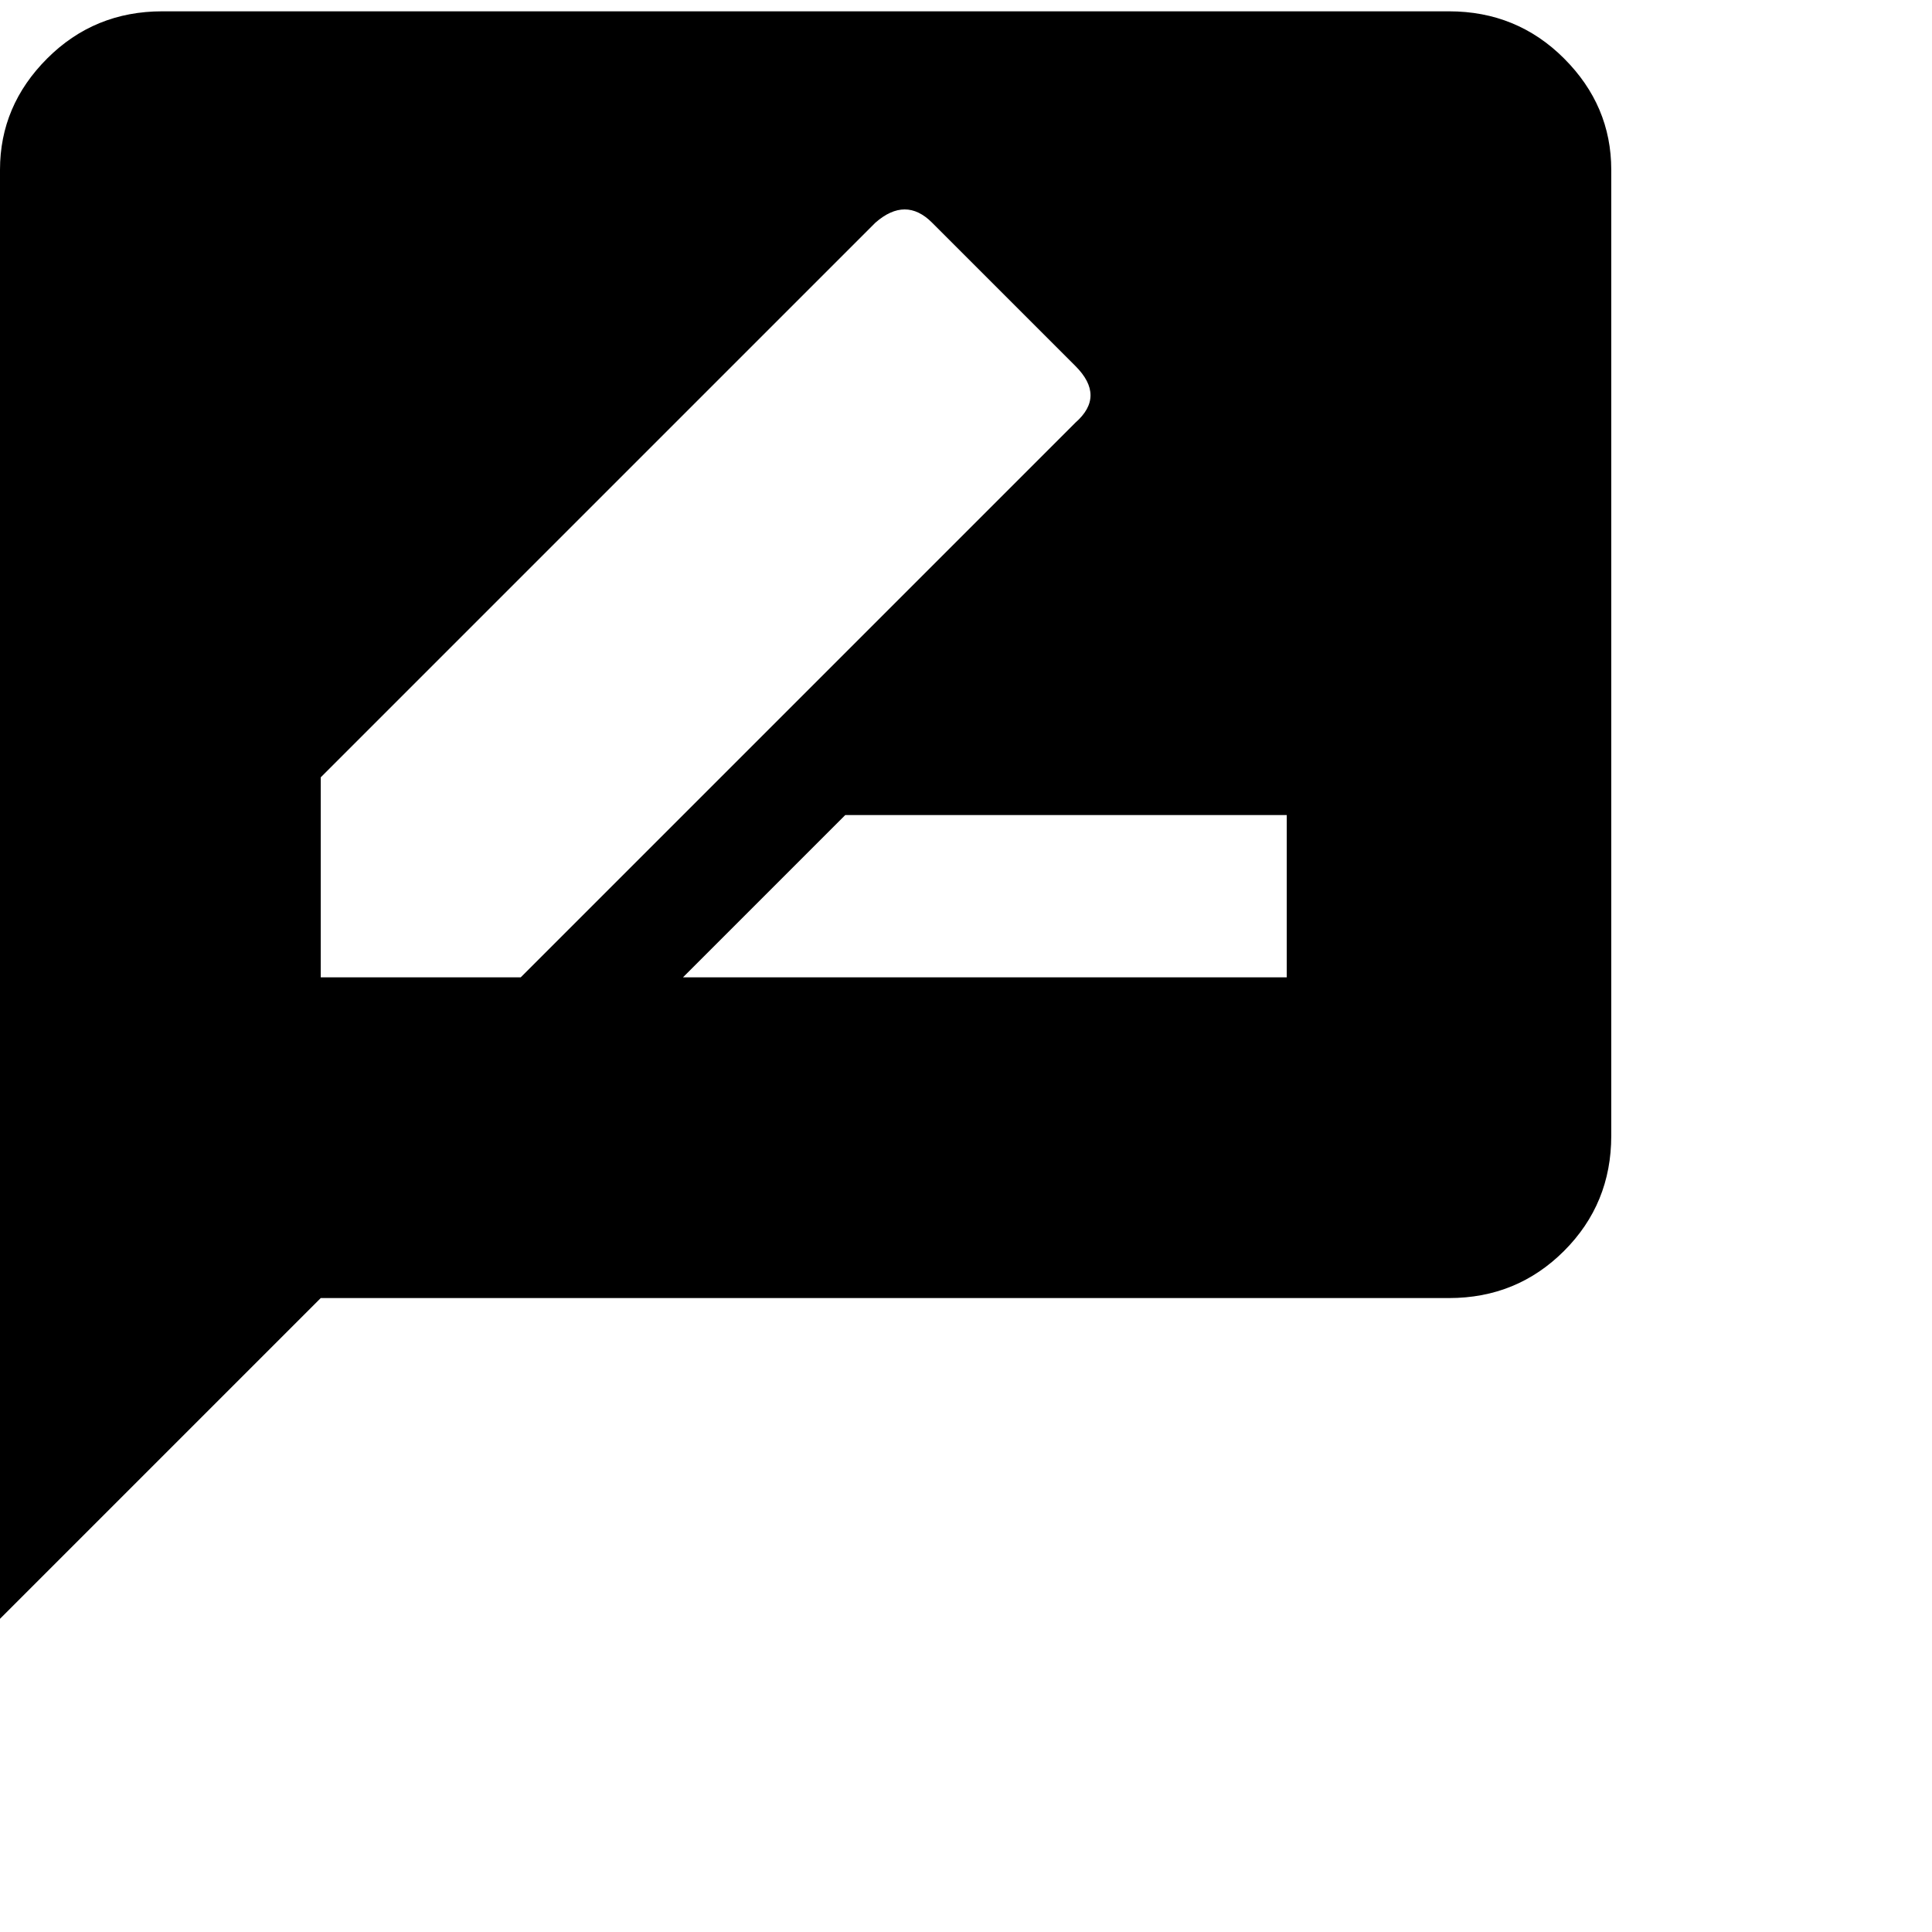 <svg xmlns="http://www.w3.org/2000/svg" version="1.1" viewBox="0 0 512 512" fill="currentColor"><path fill="currentColor" d="M384 3q18 0 30.5 12.5T427 45v256q0 18-12.5 30.5T384 344H85L0 429V45q0-17 12.5-29.5T43 3zM85 259h53l147-147q8-7 0-15l-38-38q-7-7-15 0L85 206zm256 0v-43H224l-43 43z"/></svg>